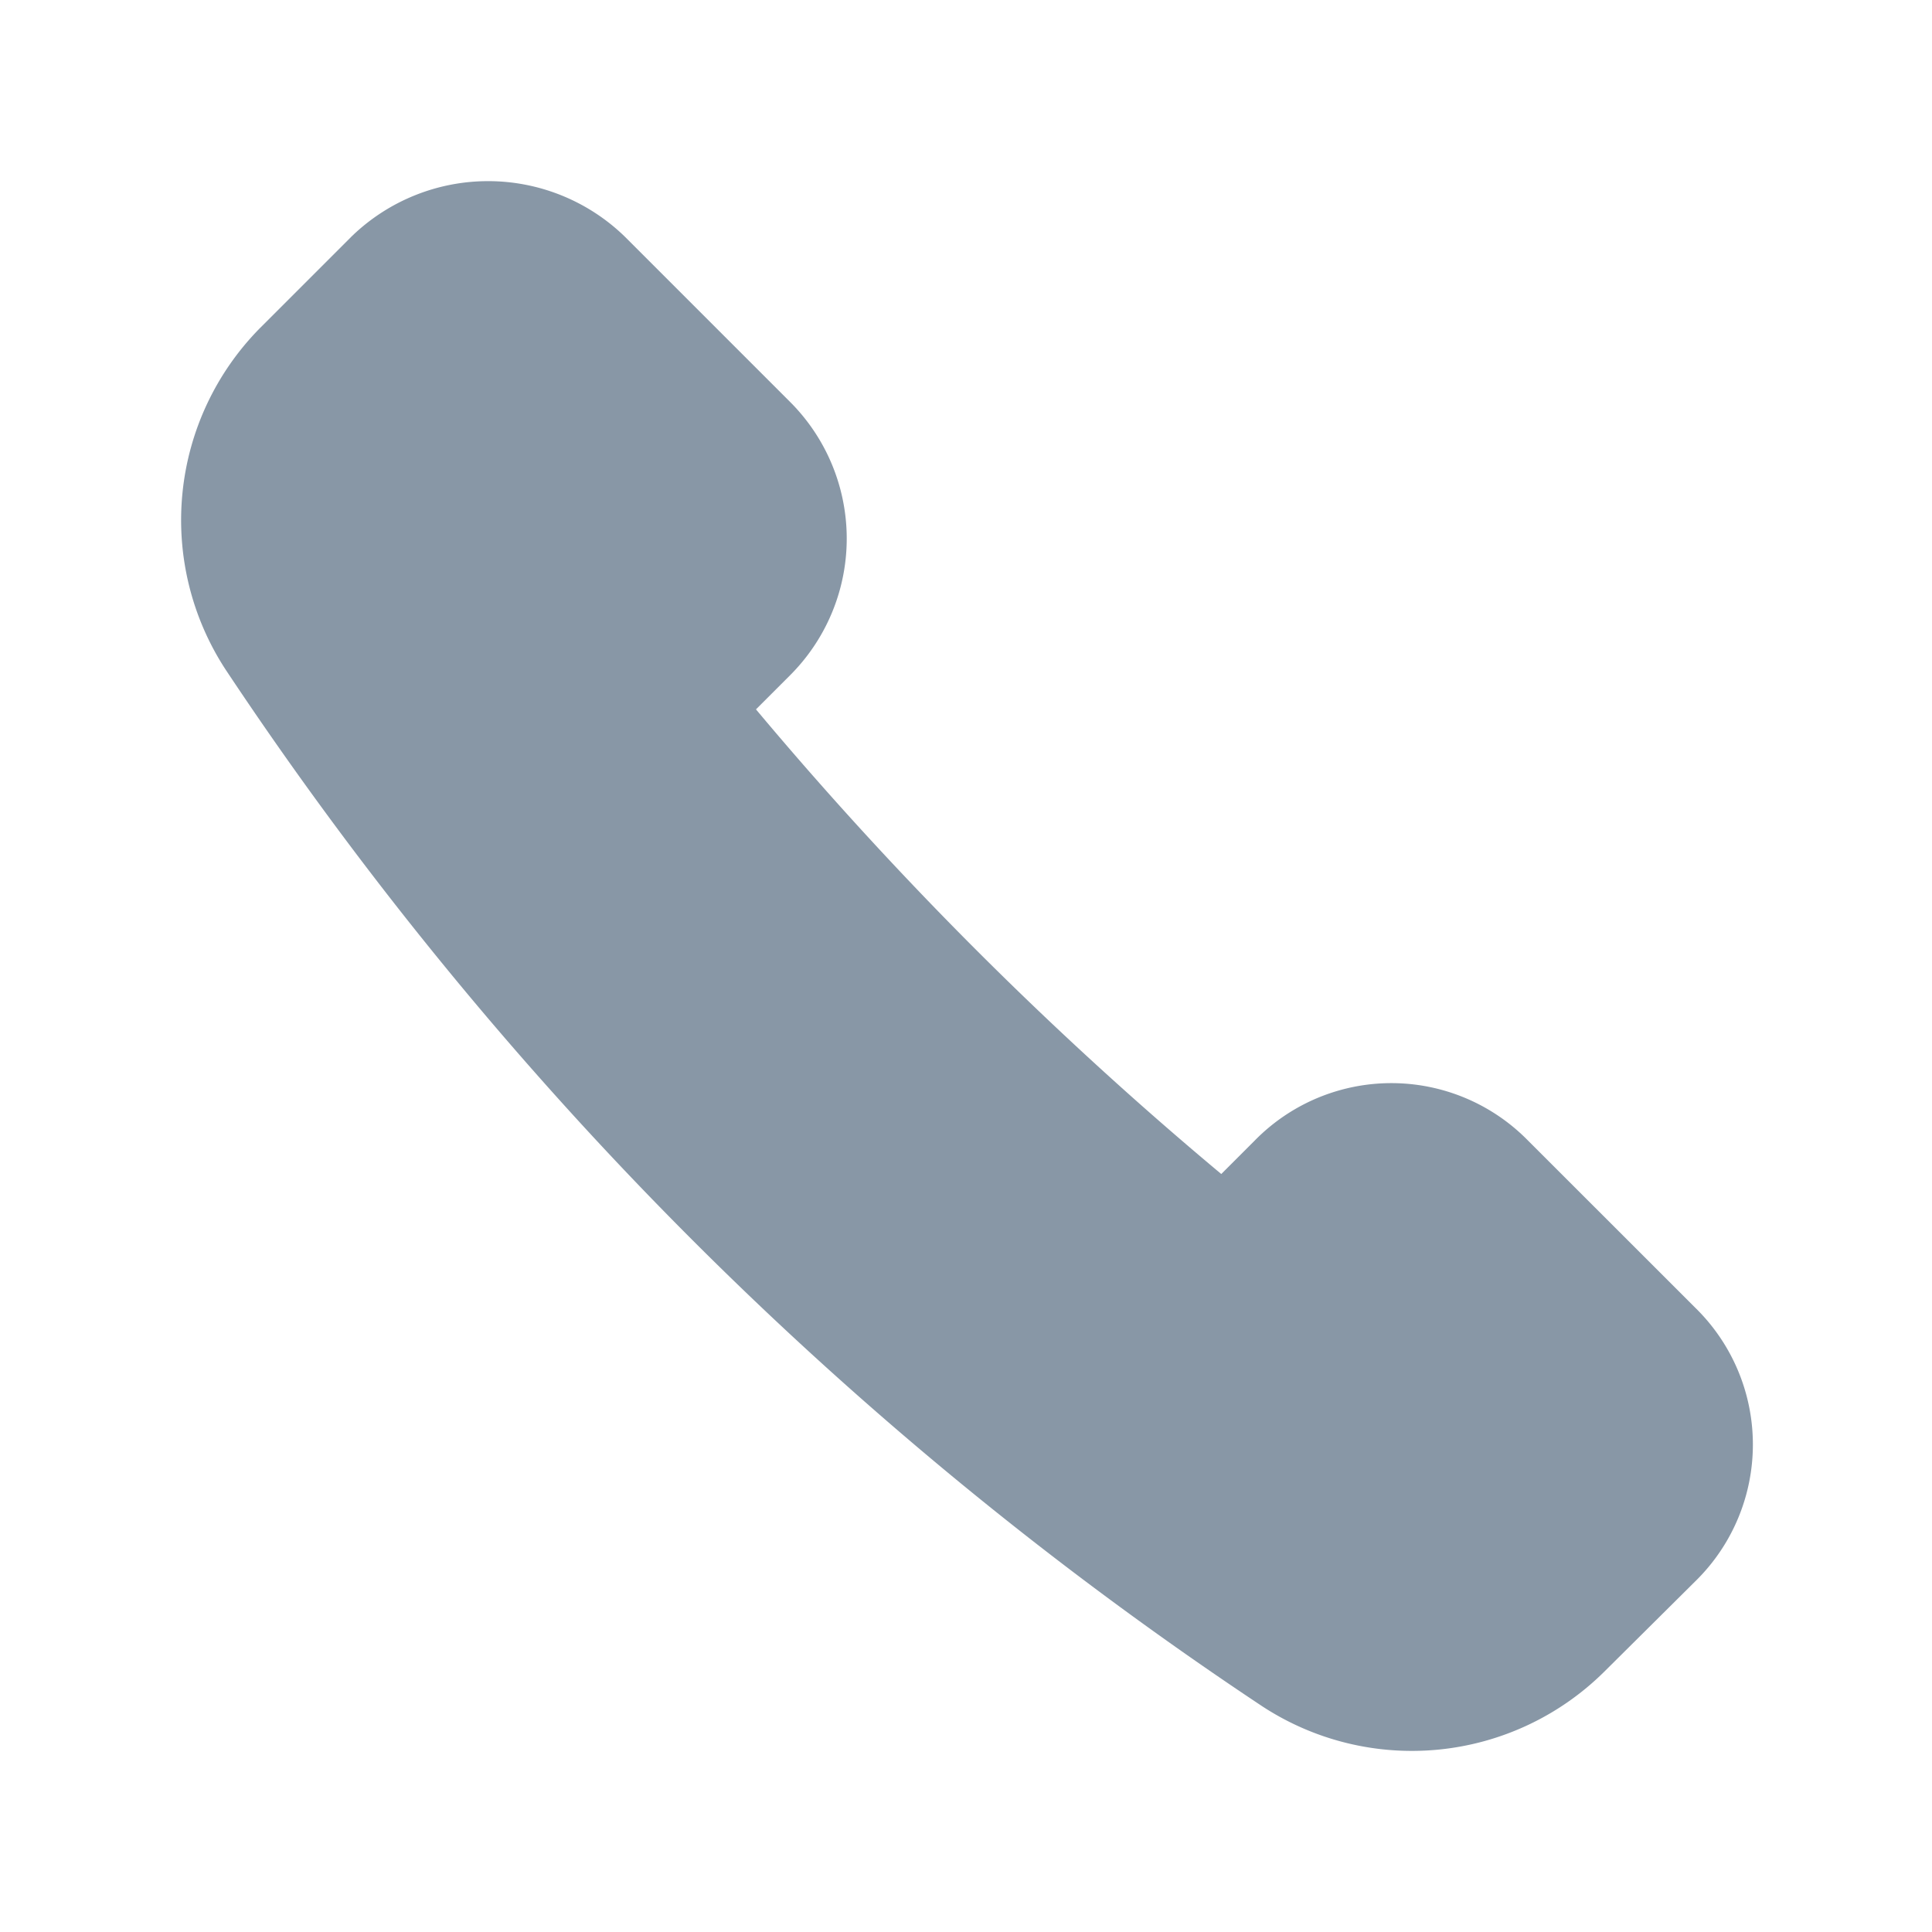 <svg viewBox="0 0 24 24" fill="none" xmlns="http://www.w3.org/2000/svg"><path d="m21.061 16.247-2.08-2.079a2.376 2.376 0 0 0-3.394 0l-.416.416a46 46 0 0 1-5.78-5.772l.424-.424a2.4 2.4 0 0 0 0-3.395L7.761 2.939a2.436 2.436 0 0 0-3.395 0L3.229 4.076a3.395 3.395 0 0 0-.425 4.244A46 46 0 0 0 15.68 21.196a3.394 3.394 0 0 0 4.244-.425l1.137-1.129a2.375 2.375 0 0 0 0-3.395" fill="#8897A6"/></svg>